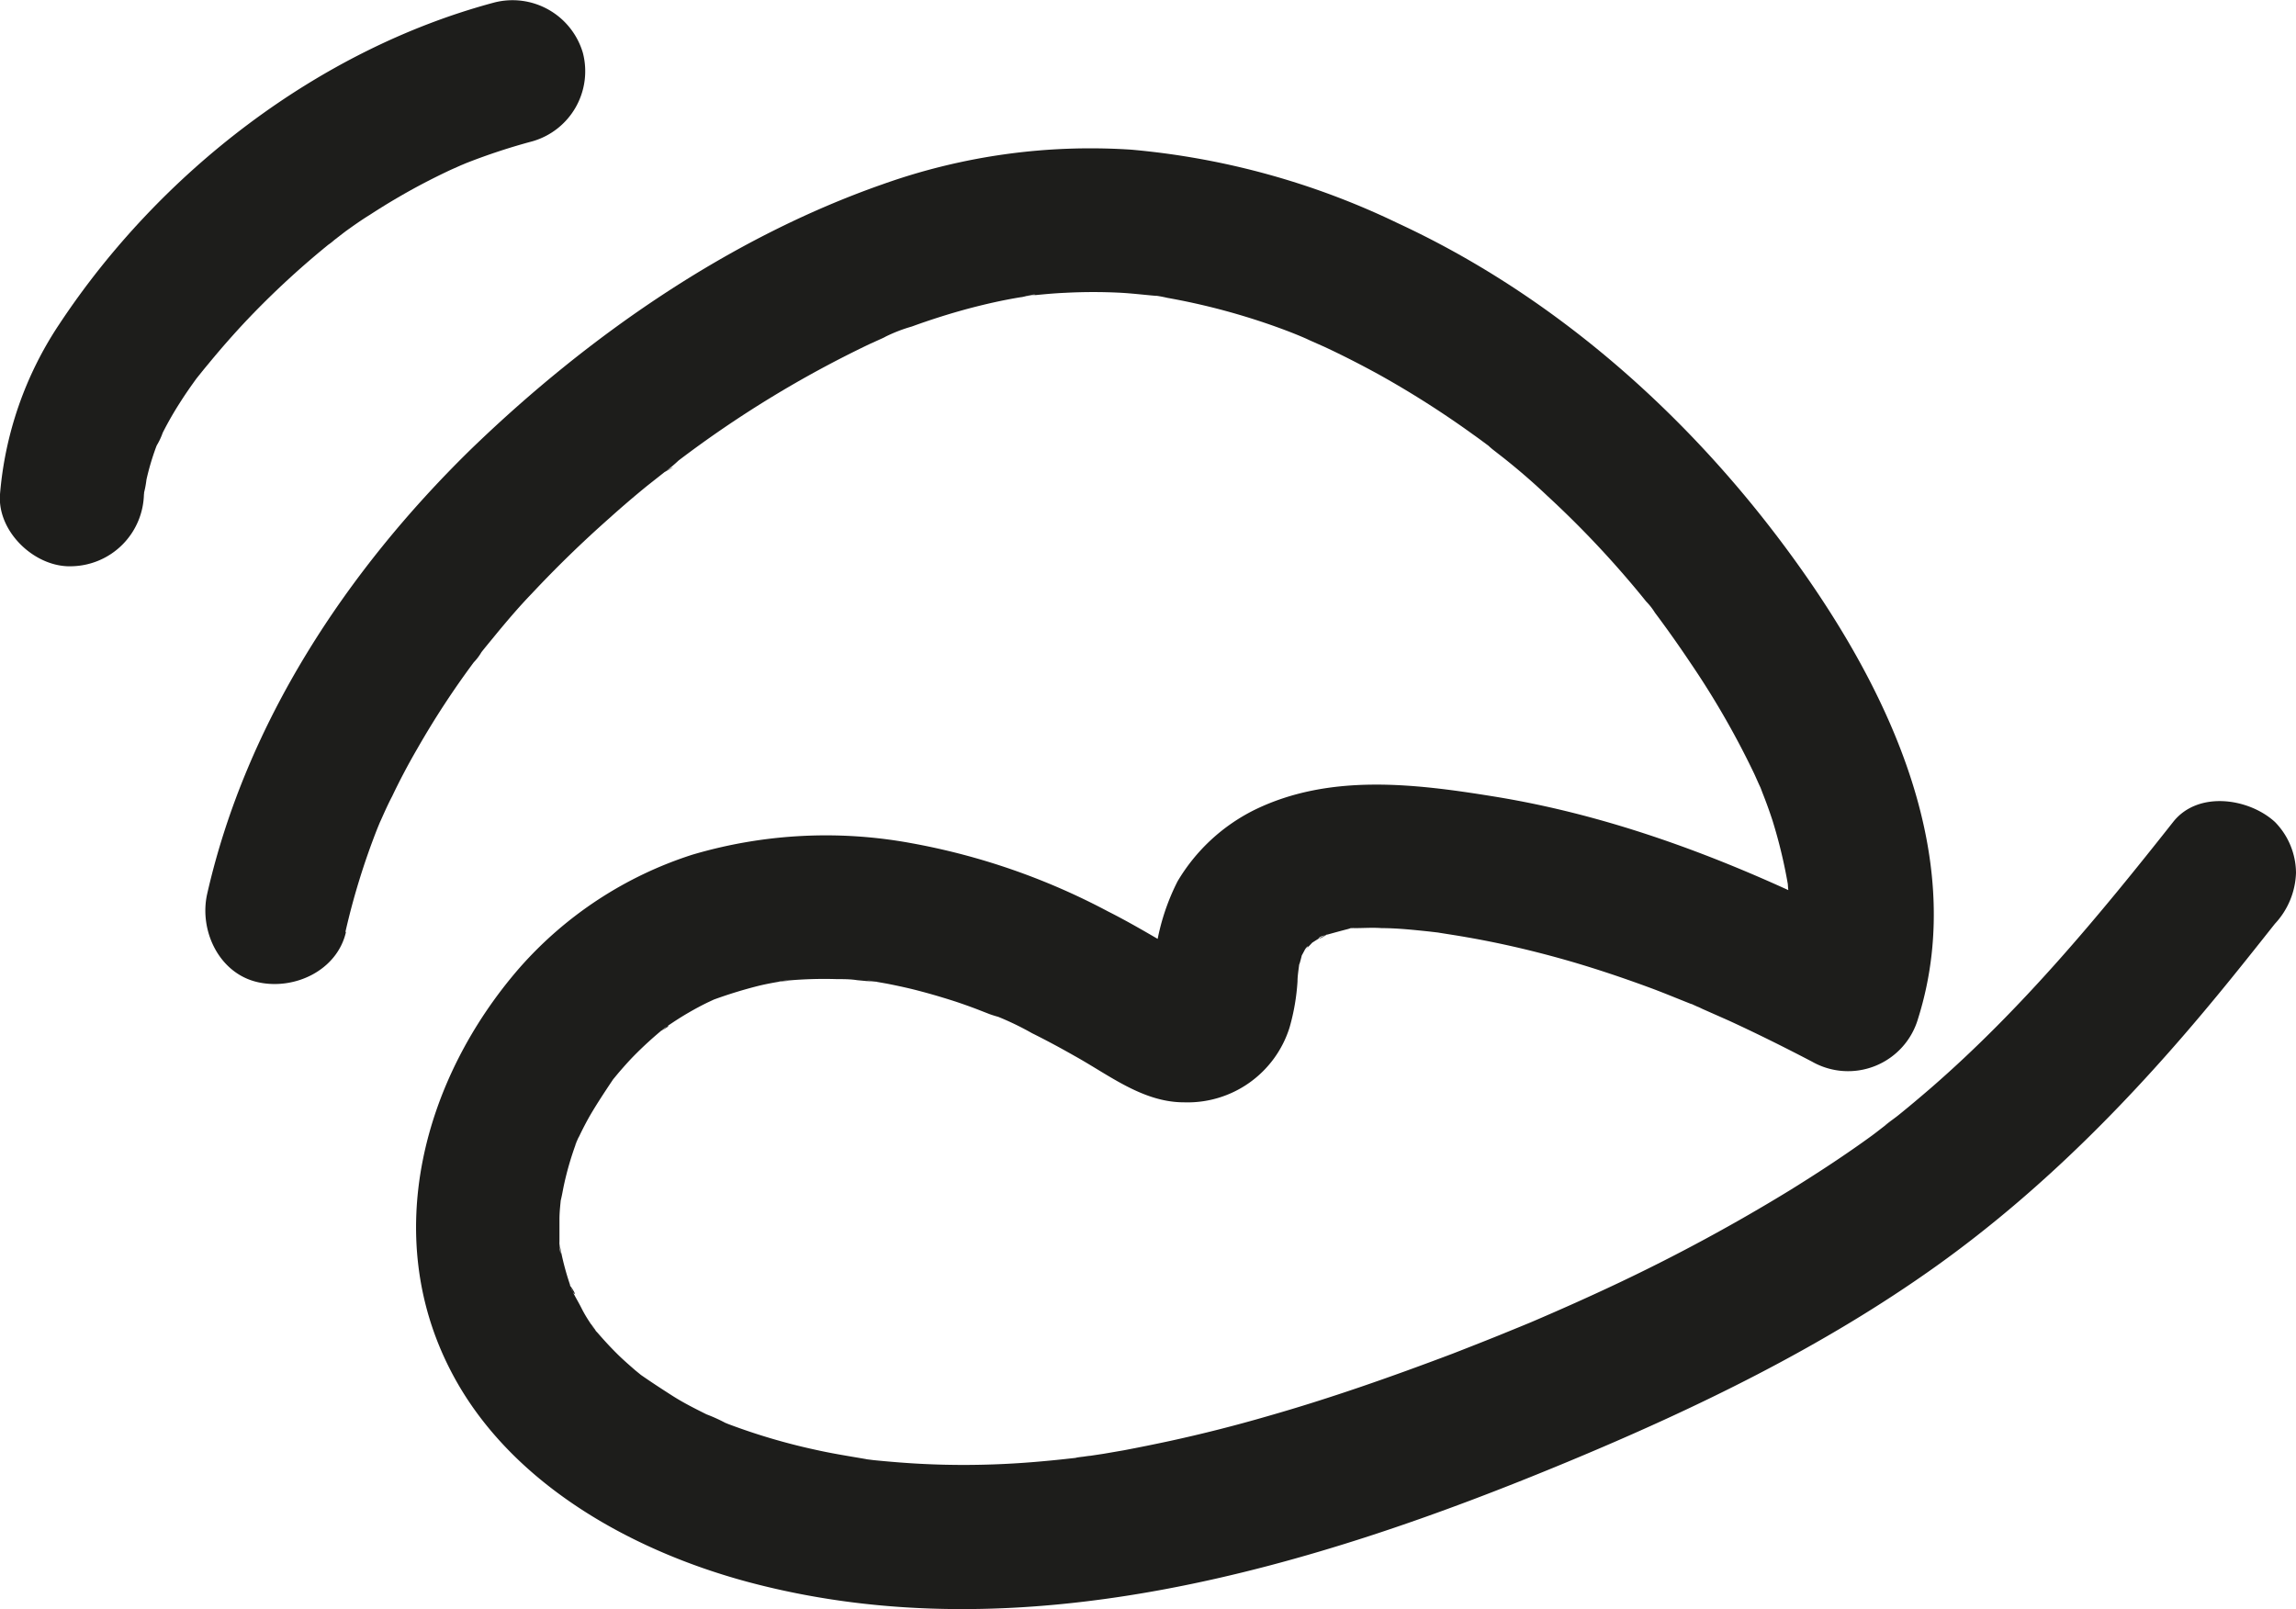 <svg xmlns="http://www.w3.org/2000/svg" viewBox="0 0 199.41 139.75"><defs><style>.cls-1{fill:#1d1d1b;}</style></defs><g id="Layer_2" data-name="Layer 2"><g id="PRINT"><path class="cls-1" d="M12.51,42.93c0-.21.05-.42.06-.63,0-.7-.08.59-.09.61a8.63,8.63,0,0,0,.24-1.25,22,22,0,0,1,.84-2.84c.08-.2.16-.39.23-.59.24-.65-.2.5-.21.51a5.82,5.82,0,0,0,.55-1.15A29,29,0,0,1,15.61,35c.46-.73.95-1.43,1.45-2.12.69-1-.68.84,0,0,.33-.41.66-.83,1-1.23,1.09-1.33,2.23-2.63,3.41-3.88a74.56,74.56,0,0,1,7.41-6.81c.52-.43-.49.37-.48.37a4.72,4.72,0,0,0,.63-.48L30,20.1c.7-.5,1.4-1,2.12-1.44q2.13-1.39,4.4-2.6c.87-.46,1.75-.9,2.65-1.32l1.26-.56c.63-.29-.61.25-.59.24.25-.07.5-.2.74-.29a53.66,53.66,0,0,1,5.67-1.86,6.33,6.33,0,0,0,4.37-7.69A6.37,6.37,0,0,0,42.92.22C27.61,4.32,13.85,15,5.16,28.14A31.2,31.2,0,0,0,0,42.93c-.25,3.27,3.06,6.39,6.25,6.25a6.4,6.4,0,0,0,6.25-6.25Z"/><path class="cls-1" d="M30,80.94a62.33,62.33,0,0,1,2.78-9l.37-.9c.33-.83-.65,1.46-.09.24.32-.71.63-1.42,1-2.12q1-2.1,2.18-4.13a74.5,74.5,0,0,1,4.91-7.51,4.51,4.51,0,0,0,.7-.94l-.5.65.49-.62c.4-.51.82-1,1.23-1.51,1-1.21,2-2.39,3.11-3.54Q49.4,48.12,52.93,45q1.6-1.44,3.27-2.8L57.72,41c.39-.3,1.39-.75,0,0A11.23,11.23,0,0,0,58.93,40a95.41,95.41,0,0,1,16.6-10.12l1.17-.53c.4-.18,1.45-.9.09-.05a13.44,13.44,0,0,1,2.4-.94q2.41-.88,4.89-1.55c1.51-.4,3-.74,4.59-1,.22,0,1.06-.3,1.26-.2-.05,0-1.59.18-.39.06,1-.1,2-.2,3-.24a46,46,0,0,1,4.84,0c.87.05,1.75.15,2.62.23,1.15.11-.2-.06-.35-.06a11.44,11.44,0,0,1,1.74.27,58.26,58.26,0,0,1,9.79,2.64c.84.31,1.66.63,2.48,1,1.43.57-1.25-.57.14.07l1.22.54c1.61.75,3.19,1.56,4.74,2.41a82.92,82.92,0,0,1,8.17,5.2c.57.4,1.12.82,1.68,1.23,1.17.88-1.09-.87,0,.05l1,.78q2,1.59,3.78,3.28A84.92,84.92,0,0,1,141.1,50c.64.74,1.26,1.48,1.87,2.24a5.6,5.6,0,0,1,.78,1l-.34-.44.38.49c1.07,1.43,2.09,2.88,3.08,4.36a73.37,73.37,0,0,1,5.48,9.54c.18.39.35.79.53,1.17.28.63.23.53-.12-.31.11.27.21.53.31.8q.47,1.18.87,2.4a43.75,43.75,0,0,1,1.33,5.51c.17.92-.14-1.62,0-.21,0,.55.1,1.1.13,1.65a26.82,26.82,0,0,1,0,2.69c0,.34-.06.69-.08,1-.07.7-.05.55.07-.42,0,.28-.09.55-.14.82a23.81,23.81,0,0,1-.73,2.88l9.18-3.74c-10.66-5.59-22-10.33-34-12.26-6.87-1.11-14.21-2-20.7,1.15a16.06,16.06,0,0,0-6.73,6.23,19.26,19.26,0,0,0-2.09,8.73c0,.82.33-1.72.08-.58,0,.19-.07.39-.12.58-.39,1.58.52-1.39,0,0a3.25,3.25,0,0,1,2.72-1.82c.4,0,1.94.42.91,0,1.6.66.29.12,0-.06-2.52-1.4-4.94-2.93-7.52-4.23a58.57,58.57,0,0,0-17.11-5.94,40.91,40.91,0,0,0-19,1,33.69,33.69,0,0,0-15,9.81c-8.35,9.59-12.08,23.23-6,35,5,9.72,15.62,15.62,25.83,18.36,23.85,6.38,49.06-1.25,71.12-10.41,11.2-4.65,22.25-10,32.14-17.07,9.22-6.6,17.07-14.64,24.27-23.37,1.72-2.08,3.4-4.2,5.08-6.32a6.79,6.79,0,0,0,1.83-4.42,6.37,6.37,0,0,0-1.83-4.42c-2.26-2.07-6.68-2.74-8.84,0-6.44,8.16-13.11,16.21-21,23.07-.95.82-1.91,1.63-2.89,2.42-.33.27-2,1.46-.57.47-.58.4-1.13.86-1.7,1.28-2.28,1.66-4.65,3.21-7.05,4.7a158.12,158.12,0,0,1-14.88,8.06c-2.55,1.21-5.13,2.36-7.73,3.47-.88.38,1.42-.58,0,0l-.85.35-1.91.78c-1.34.54-2.69,1.07-4,1.58-5.29,2-10.63,3.88-16.07,5.43q-4.2,1.22-8.47,2.15c-1.34.29-2.69.56-4,.81l-1.8.31-1.13.17c-.19,0-1.76.26-.74.12s-.42,0-.52.06l-.91.1q-.9.1-1.8.18c-1.5.14-3,.24-4.51.29A71.69,71.69,0,0,1,77.9,127q-1-.08-2-.18l-.89-.11c-1.49-.16,1.07.18.11,0-1.4-.24-2.8-.46-4.19-.77a53.78,53.78,0,0,1-7.66-2.25l-.69-.28c-1-.38.39.15.47.2a13.63,13.63,0,0,0-1.69-.77c-1-.5-2-1-2.94-1.6s-1.86-1.2-2.78-1.84.91.74.25.2l-.71-.58c-.46-.4-.92-.8-1.36-1.22-.78-.75-1.5-1.55-2.2-2.37-.27-.32-.56-.9.31.42-.13-.2-.28-.38-.42-.58-.37-.53-.72-1.08-1-1.64s-.52-.93-.75-1.41a5.44,5.44,0,0,0-.3-.65c.79,1.12.38.94.16.34a23.83,23.83,0,0,1-.94-3.43c-.26-1.24.07.4,0,.39a4.36,4.36,0,0,1-.09-1.07c0-.64,0-1.28,0-1.92s.08-1.28.14-1.92c.08-.93-.32,1.58,0,.18.1-.42.17-.85.26-1.27A27.33,27.33,0,0,1,50,99.39l.08-.2c.25-.63.21-.53-.14.3a4.41,4.41,0,0,1,.36-.79c.31-.65.64-1.29,1-1.91.59-1,1.25-2,1.92-3s-.7.84-.14.16l.63-.76c.43-.5.87-1,1.33-1.47a33,33,0,0,1,2.62-2.39c.36-.3.81-.37-.33.25.21-.12.43-.31.64-.46.59-.41,1.2-.8,1.82-1.16s1.06-.59,1.6-.86l.77-.36c1.28-.62-1,.35-.12.06a39.76,39.76,0,0,1,3.85-1.18c.63-.15,1.25-.27,1.88-.37l.21,0c.7-.1.56-.08-.39,0a5.6,5.6,0,0,1,.85-.09,35.82,35.82,0,0,1,4.27-.12c.58,0,1.15,0,1.72.09l.85.08c.14,0,1.55.12.45,0s.3,0,.44.07l.85.15c.71.14,1.42.29,2.13.46,1.3.32,2.57.69,3.84,1.1.63.21,1.25.43,1.88.67l1,.39c.37.15,1.69.53.15,0a25.35,25.35,0,0,1,3.62,1.69c1.27.63,2.51,1.3,3.74,2,3,1.67,5.9,4,9.45,4A9.28,9.28,0,0,0,112,89.24a18.72,18.72,0,0,0,.69-4c0-.48.09-1,.14-1.43l.06-.63c.1-1.18-.34,1.48,0,.45.08-.28.16-.58.22-.86.17-.76-.62,1.19-.23.52.15-.25.3-.51.43-.77.22-.42.69-.59-.36.4.39-.36.75-.77,1.12-1.15.58-.58-1.33.85-.27.21.31-.19.61-.4.93-.57s.45-.2.64-.33c-1.06.73-1,.36-.5.21.74-.21,1.46-.41,2.2-.6.54-.14.66-.42-.3,0a3.58,3.58,0,0,1,.91-.08c.77,0,1.54-.06,2.31,0,1.37,0,2.74.15,4.1.29l1.12.13c1,.1-1.59-.24-.1,0,.74.12,1.48.23,2.21.36,2.73.47,5.43,1.09,8.1,1.83s5.31,1.62,7.91,2.58c1.27.47,2.52,1,3.78,1.49,1,.42-.08,0-.25-.11.35.13.69.3,1,.45l2.26,1c2.46,1.13,4.89,2.34,7.28,3.59a6.33,6.33,0,0,0,9.18-3.73c4.64-14.72-3.27-30-11.95-41.53s-20-21.45-33.24-27.58A66.8,66.8,0,0,0,98.26,13a53.77,53.77,0,0,0-21.59,3c-13.38,4.68-25.61,13.2-35.75,23C30.09,49.58,21.38,62.77,18,77.61c-.73,3.18,1,6.92,4.37,7.69,3.18.73,6.91-1,7.68-4.36Z"/></g></g></svg>